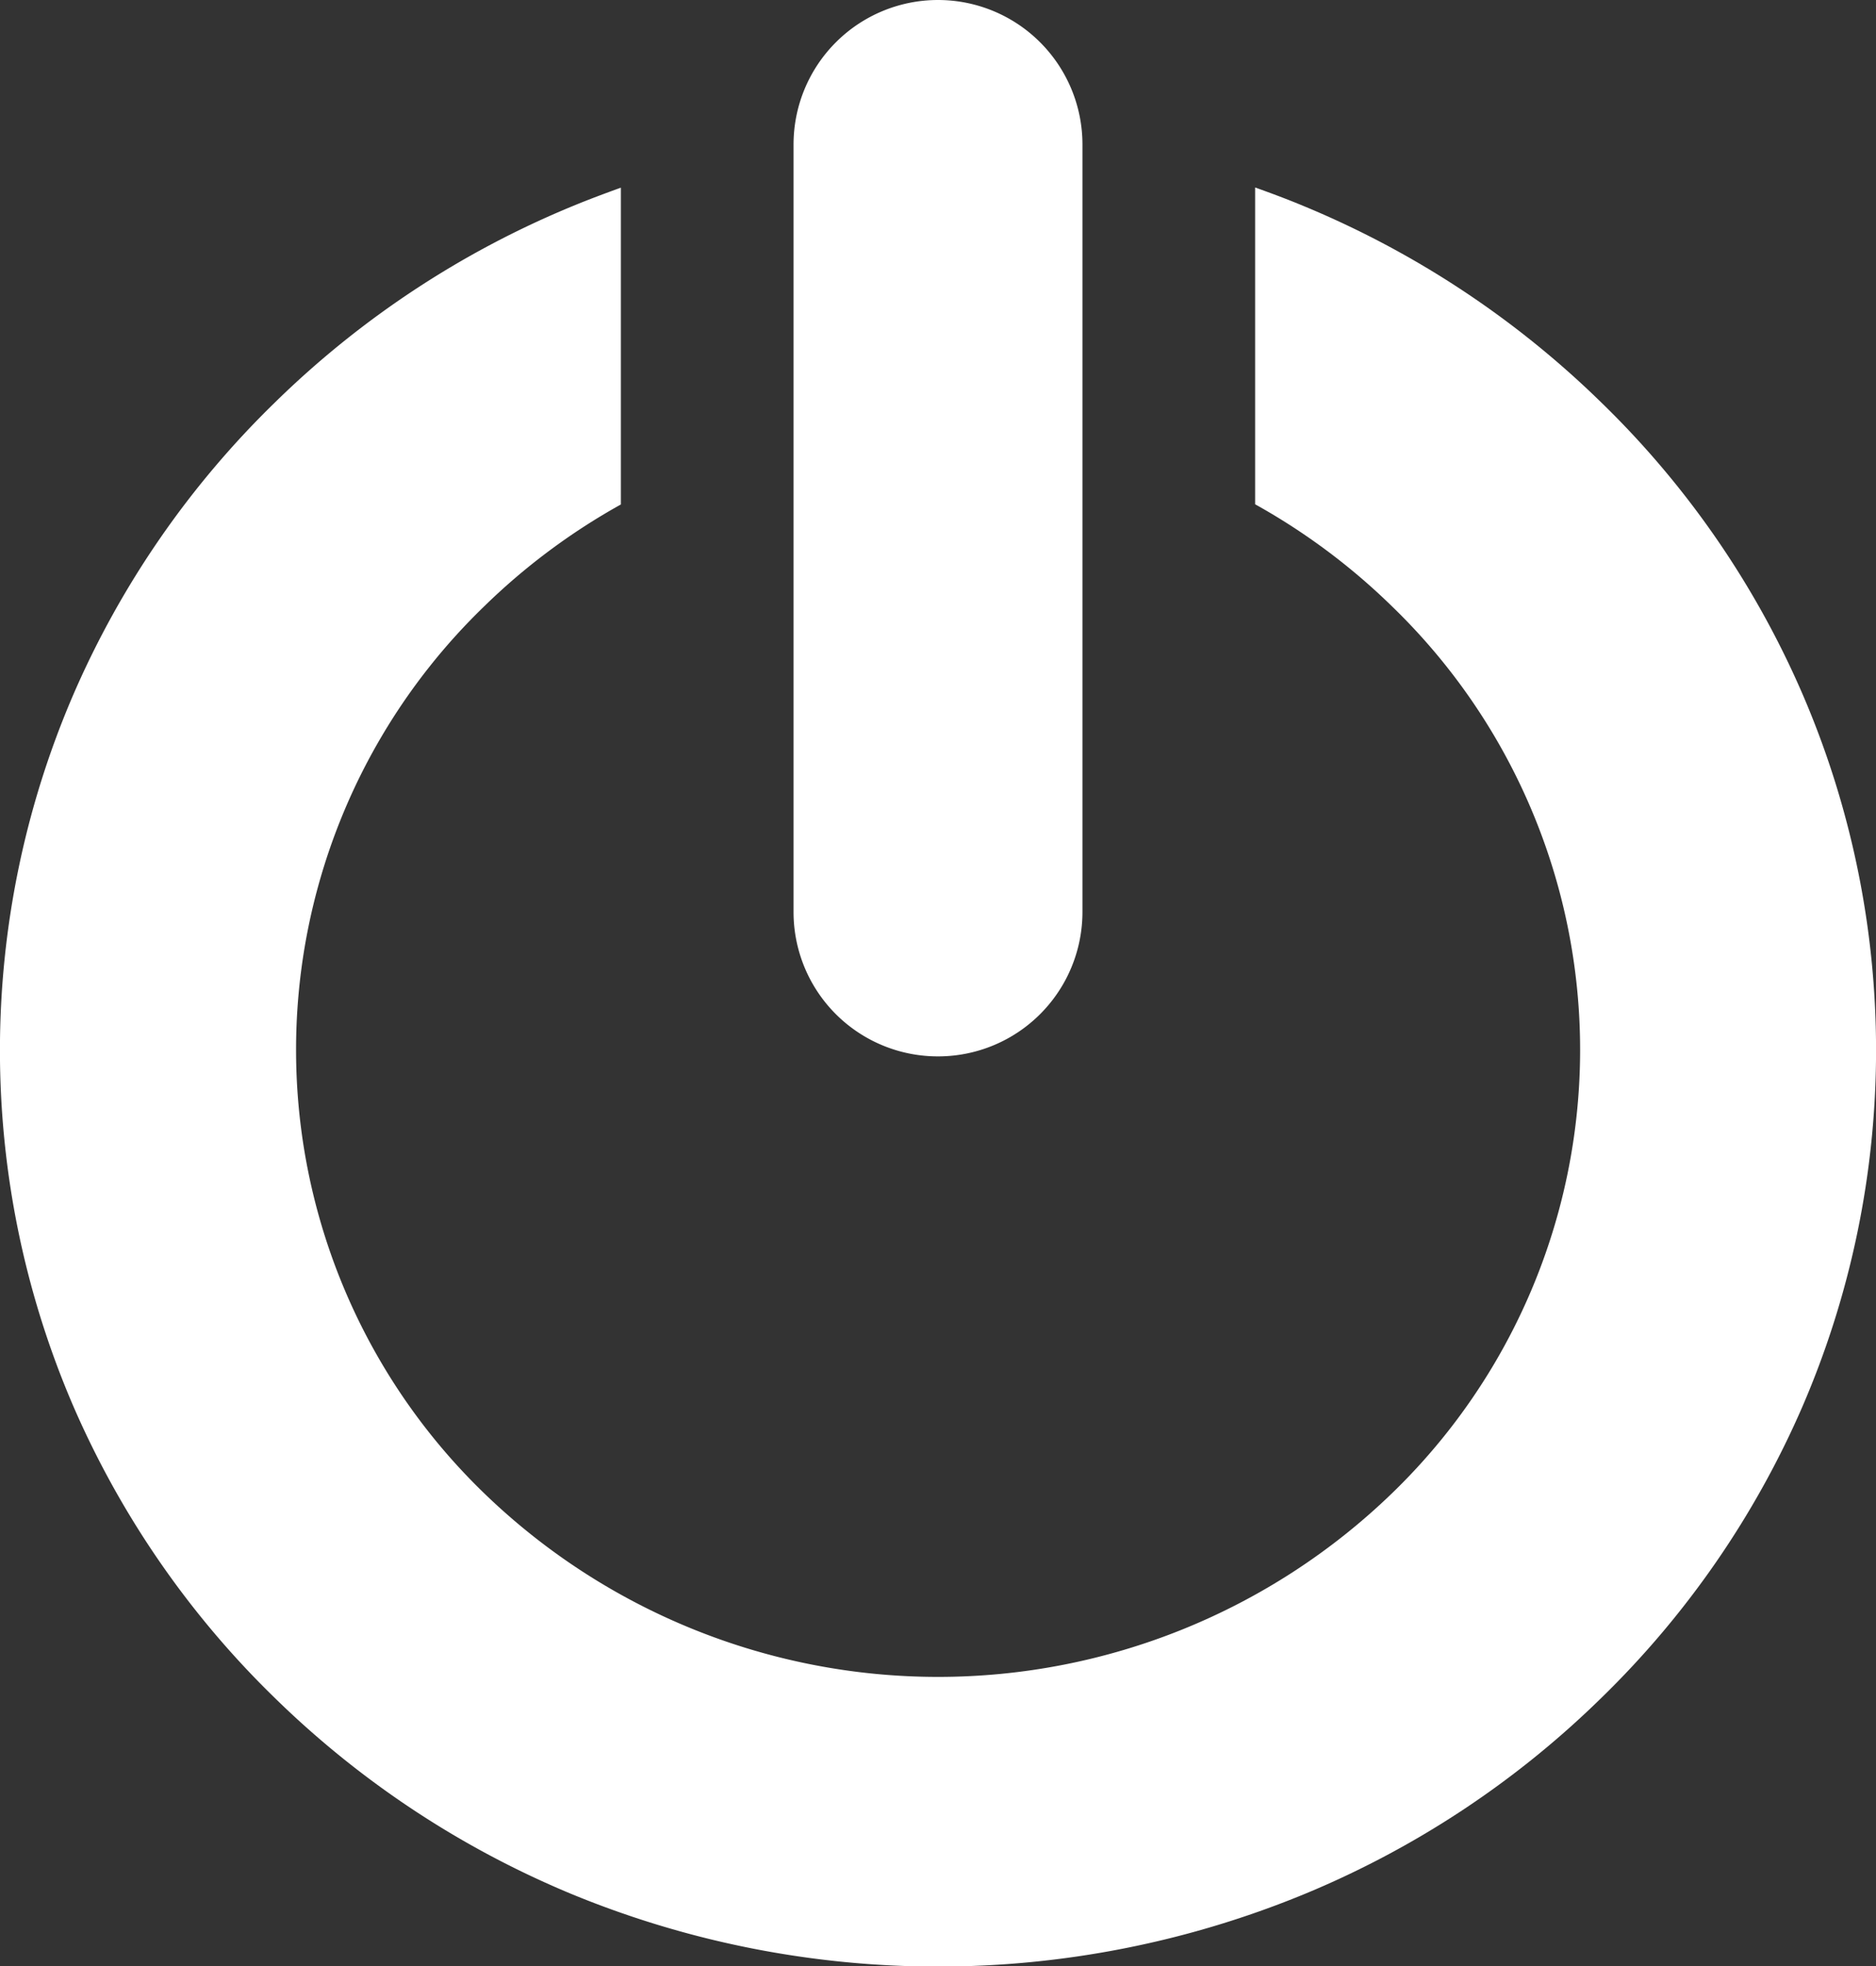 <svg xmlns="http://www.w3.org/2000/svg" width="21" height="22" viewBox="0 0 21 22">
  <rect x="0" y="0" width="21" height="22" fill="#333333" stroke="none"/>
  <g id="Иконка_включиить_" data-name="Иконка (включиить)" transform="translate(-32.45)">
    <path id="Контур_101" data-name="Контур 101" d="M35.526,107.8a10.514,10.514,0,0,0,3.336,2.2,10.771,10.771,0,0,0,8.177,0,10.448,10.448,0,0,0,3.336-2.2,10.236,10.236,0,0,0,2.25-3.257,10.059,10.059,0,0,0,0-7.982,10.173,10.173,0,0,0-2.25-3.257,10.513,10.513,0,0,0-3.336-2.2c-.177-.074-.357-.141-.539-.206v3.545a7.187,7.187,0,0,1,1.533,1.143,6.9,6.9,0,0,1,0,9.923,7.31,7.31,0,0,1-10.164,0,6.9,6.9,0,0,1,0-9.923A7.187,7.187,0,0,1,39.4,94.445V90.9c-.18.065-.36.132-.539.206a10.449,10.449,0,0,0-3.336,2.2,10.236,10.236,0,0,0-2.25,3.257,10.059,10.059,0,0,0,0,7.982A10.236,10.236,0,0,0,35.526,107.8Z" transform="translate(0 -88.8)" fill="#fff"/>
    <path id="Контур_102" data-name="Контур 102" d="M407.867,11.821a1.616,1.616,0,0,0,1.617-1.617V1.617a1.617,1.617,0,1,0-3.234,0v8.59A1.615,1.615,0,0,0,407.867,11.821Z" transform="translate(-364.917)" fill="#fff"/>
  </g>
</svg>

